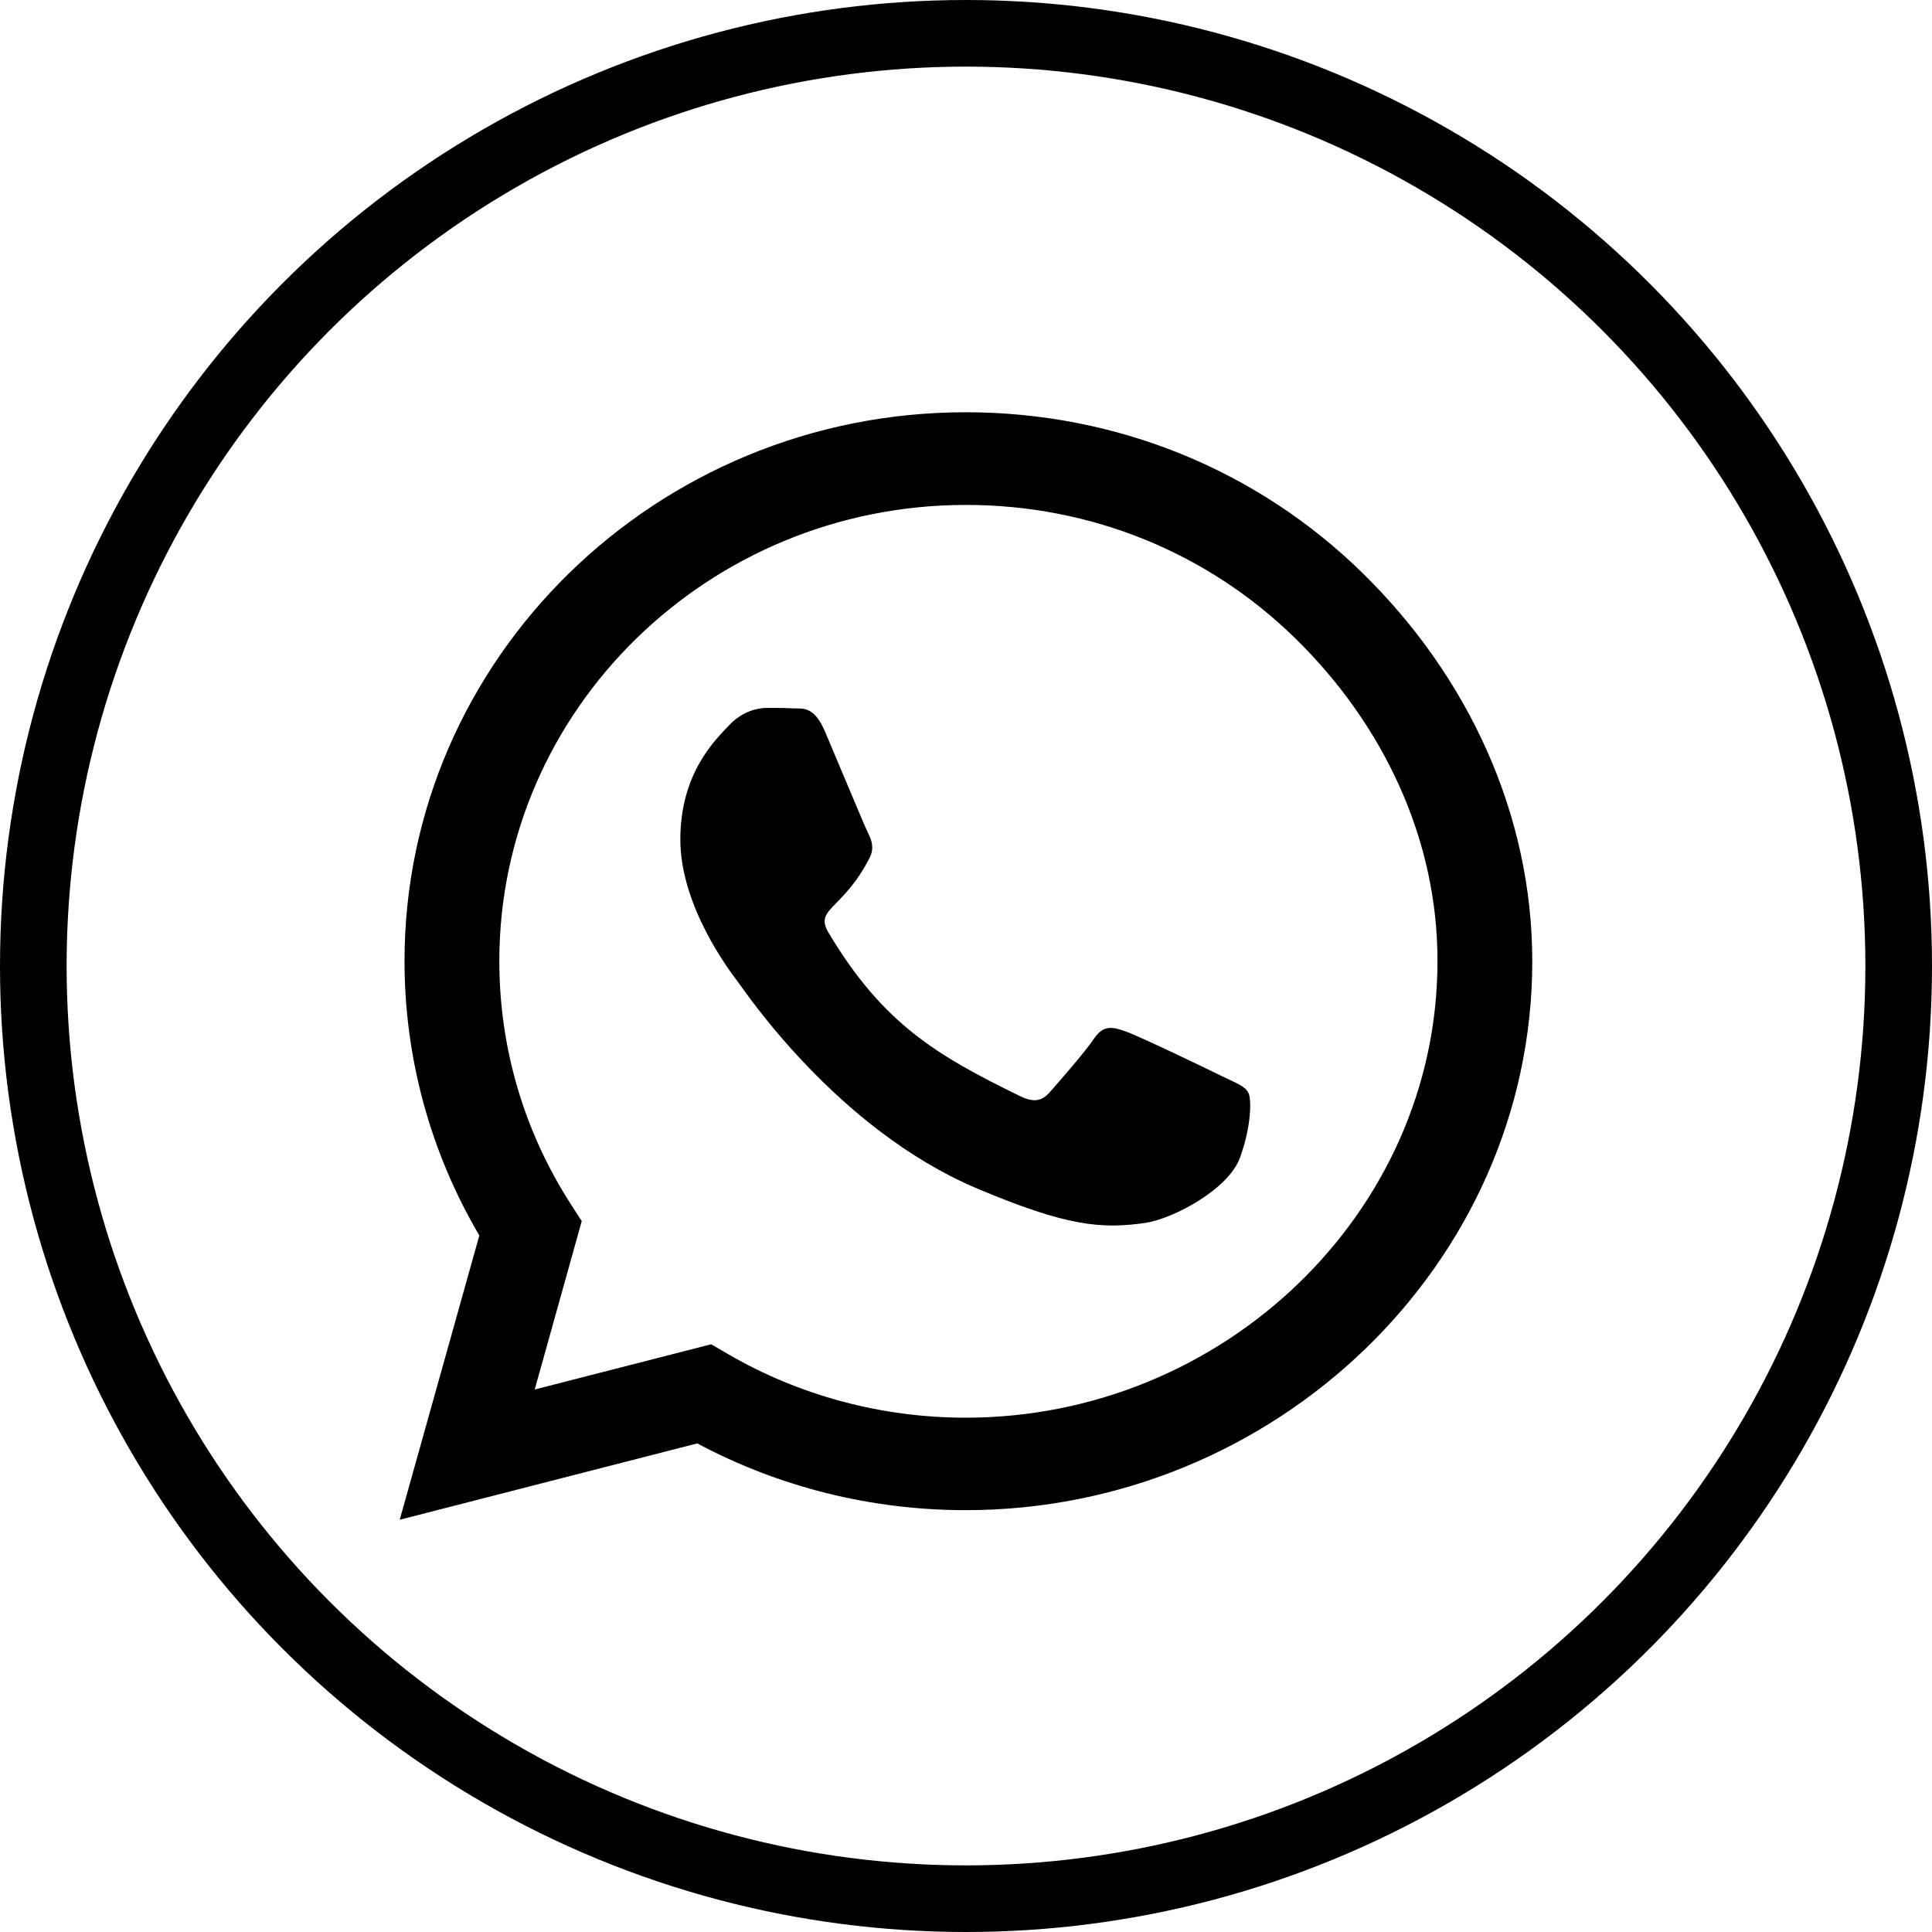 <svg width="29" height="29" viewBox="0 0 29 29" fill="none" xmlns="http://www.w3.org/2000/svg">
<circle cx="14.5" cy="14.5" r="14" stroke="black"/>
<path d="M20.454 8.603C18.864 7.045 16.746 6.188 14.496 6.188C9.852 6.188 6.072 9.884 6.072 14.426C6.072 15.877 6.459 17.294 7.195 18.545L6 22.812L10.466 21.666C11.696 22.323 13.081 22.668 14.492 22.668H14.496C19.137 22.668 23 18.972 23 14.43C23 12.229 22.044 10.162 20.454 8.603V8.603ZM14.496 21.28C13.236 21.28 12.003 20.95 10.929 20.326L10.675 20.178L8.026 20.857L8.732 18.33L8.565 18.07C7.863 16.979 7.495 15.721 7.495 14.426C7.495 10.652 10.637 7.579 14.5 7.579C16.371 7.579 18.128 8.292 19.448 9.587C20.769 10.882 21.581 12.6 21.577 14.43C21.577 18.207 18.355 21.28 14.496 21.28V21.28ZM18.336 16.151C18.128 16.047 17.092 15.55 16.898 15.483C16.705 15.413 16.564 15.38 16.424 15.587C16.284 15.795 15.881 16.255 15.756 16.396C15.635 16.534 15.509 16.552 15.301 16.448C14.064 15.843 13.252 15.368 12.436 13.999C12.219 13.635 12.652 13.661 13.054 12.875C13.123 12.737 13.088 12.619 13.035 12.515C12.982 12.411 12.561 11.398 12.386 10.986C12.216 10.585 12.041 10.641 11.912 10.633C11.791 10.626 11.65 10.626 11.51 10.626C11.369 10.626 11.142 10.678 10.948 10.882C10.755 11.09 10.212 11.587 10.212 12.6C10.212 13.613 10.967 14.593 11.07 14.73C11.176 14.867 12.553 16.945 14.667 17.84C16.003 18.404 16.526 18.452 17.194 18.356C17.6 18.296 18.439 17.858 18.613 17.376C18.788 16.894 18.788 16.482 18.735 16.396C18.686 16.303 18.545 16.252 18.336 16.151Z" fill="black"/>
</svg>
